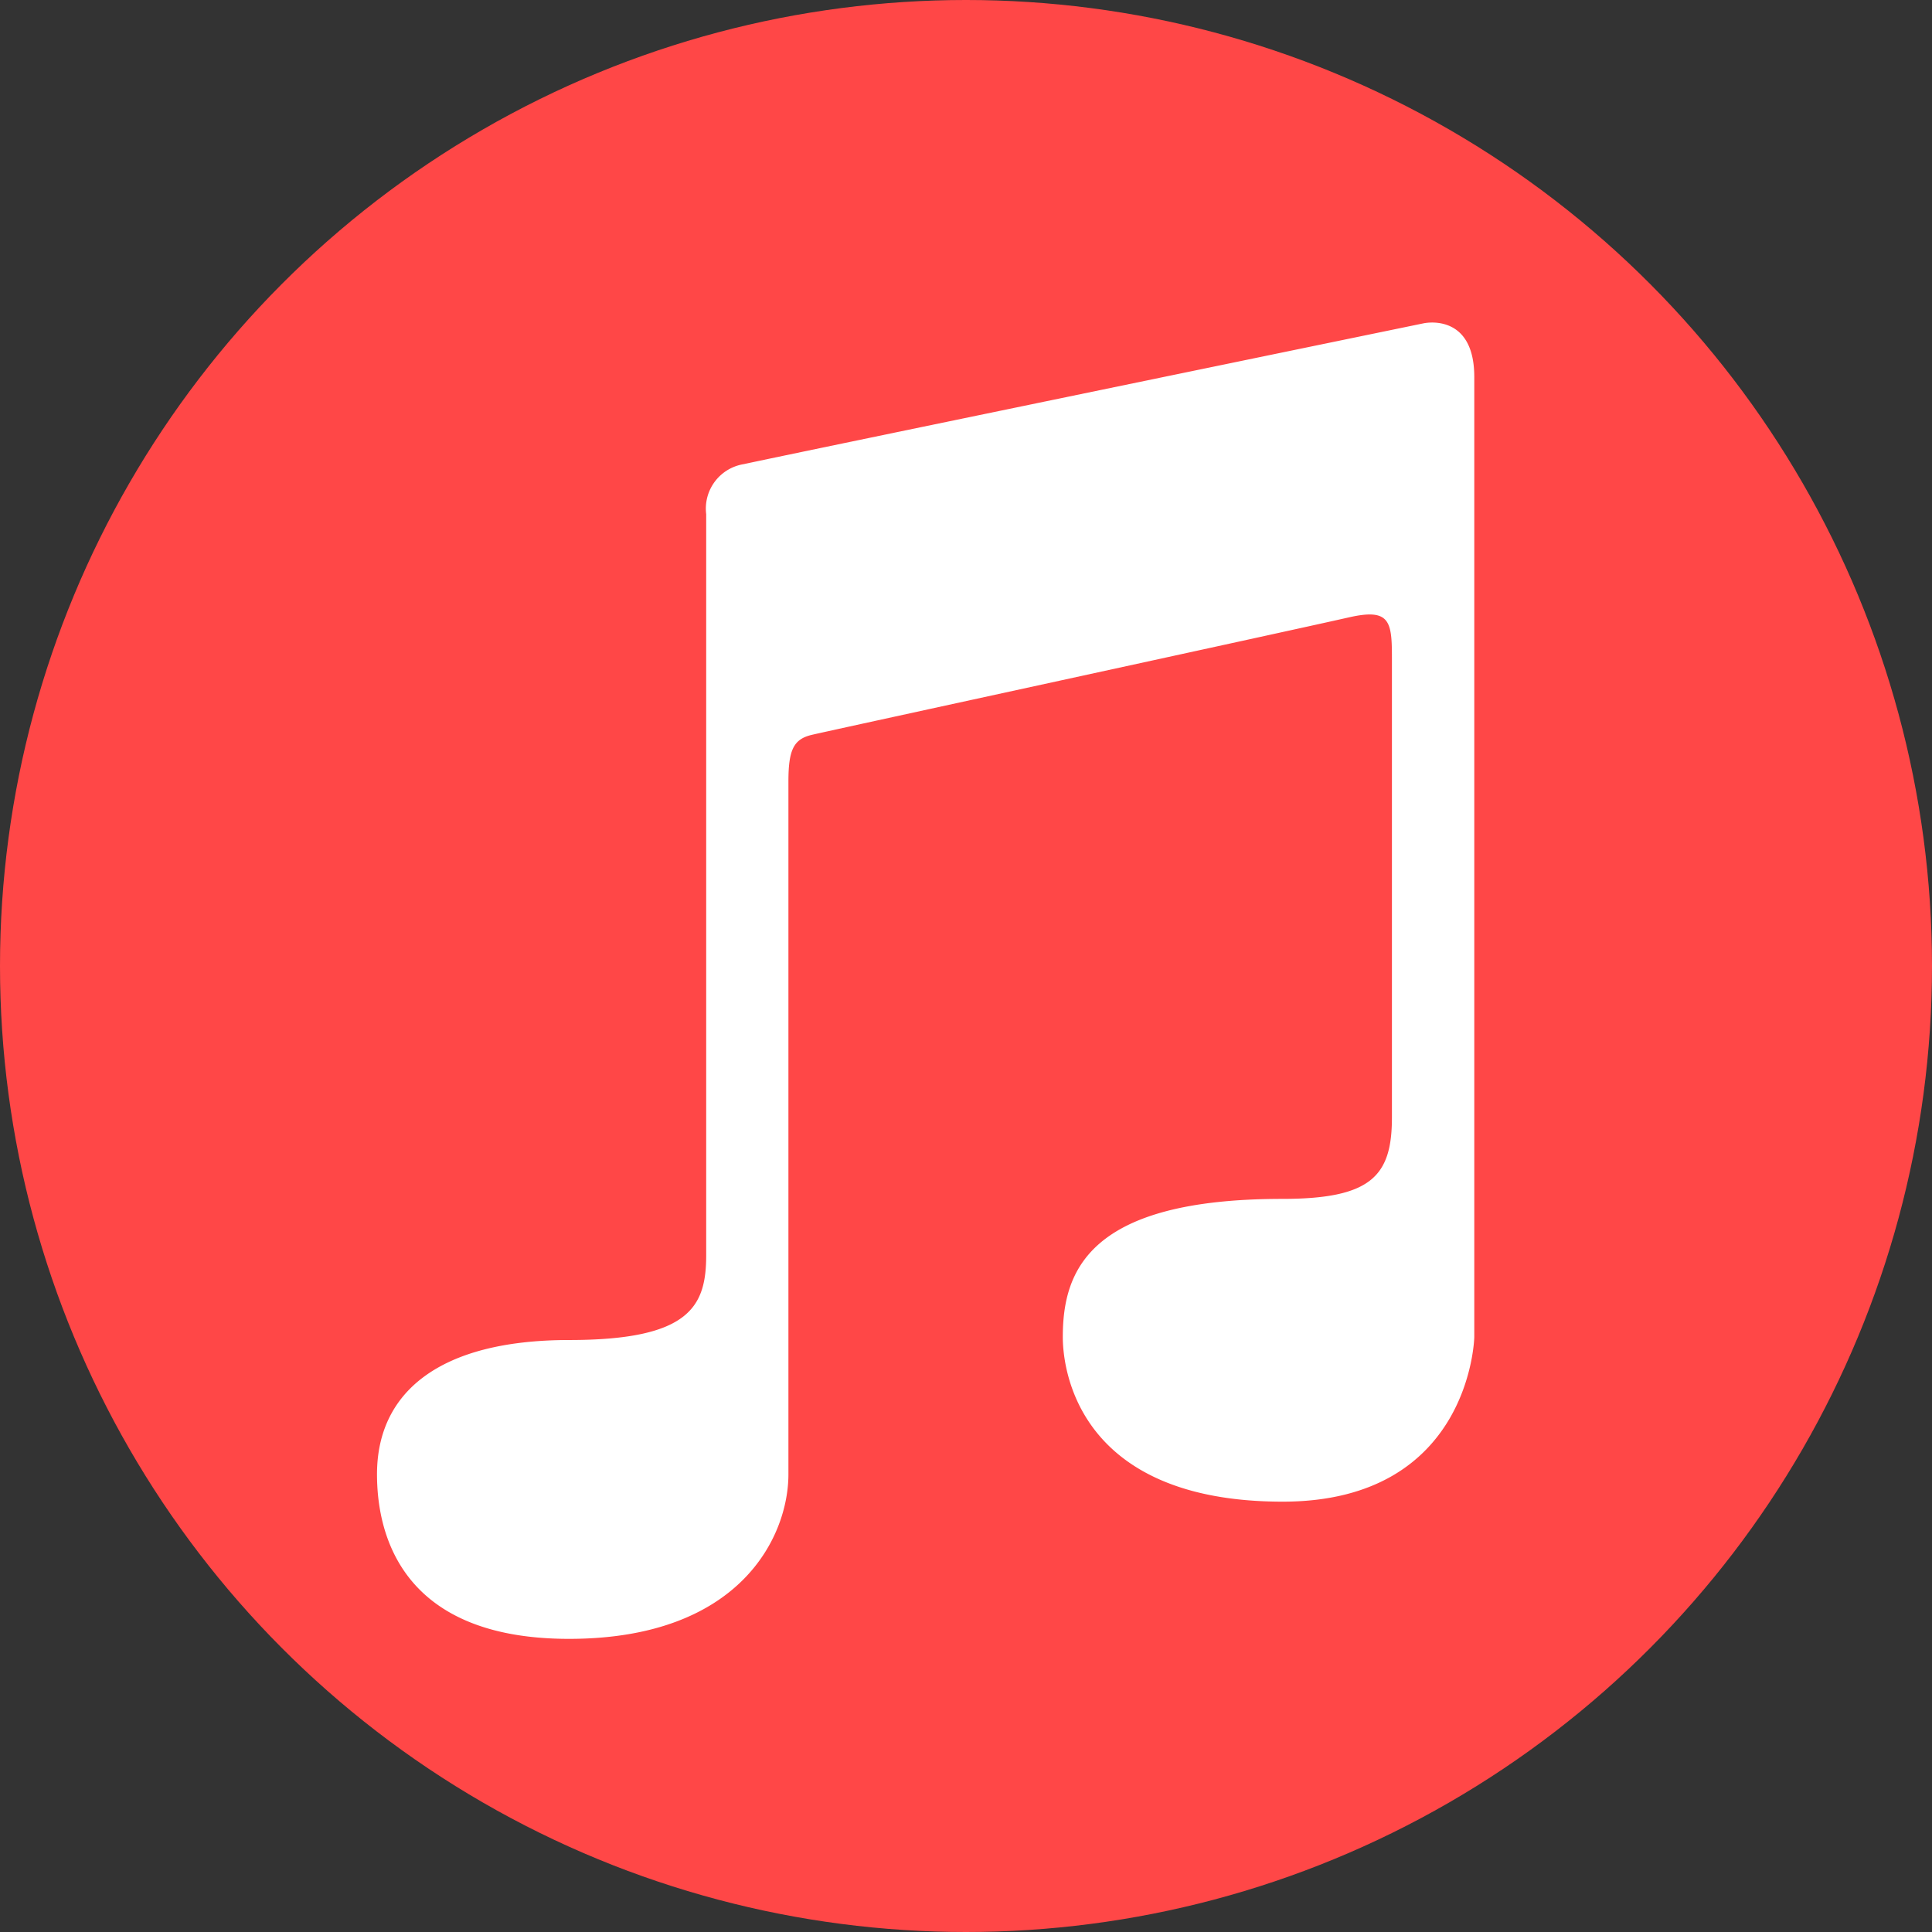 <svg xmlns="http://www.w3.org/2000/svg" width="59" height="59" viewBox="0 0 59 59"><rect x="0" y="0" width="59" height="59" fill="#333333" stroke="none"/><defs><style>.a{fill:#ff4747;}.b{fill:none;}.c{fill:#fff;}</style></defs><g transform="translate(-839 -3436)"><circle class="a" cx="29.5" cy="29.5" r="29.5" transform="translate(839 3436)"/><g transform="translate(848 3445)"><rect class="b" width="42" height="42"/><path class="c" d="M36.509,2.678V32s-.1,5.023-5.851,5.023c-6.291,0-6.715-4.082-6.715-5.026,0-2.019.789-4.22,6.7-4.22,2.722,0,3.351-.7,3.351-2.482V11.239c0-1.1-.067-1.5-1.293-1.225-2.109.477-15.881,3.462-16.43,3.594s-.707.457-.707,1.426V36.187c0,1.887-1.459,5.026-6.7,5.026S3,37.864,3,36.187c0-2.491,1.885-4.1,5.87-4.1,3.712,0,4.183-1.046,4.183-2.6V6.867A1.375,1.375,0,0,1,14.2,5.339c1.366-.3,20.759-4.3,20.759-4.3S36.509.686,36.509,2.678Z" transform="translate(-0.487 -0.165)"/></g></g></svg>